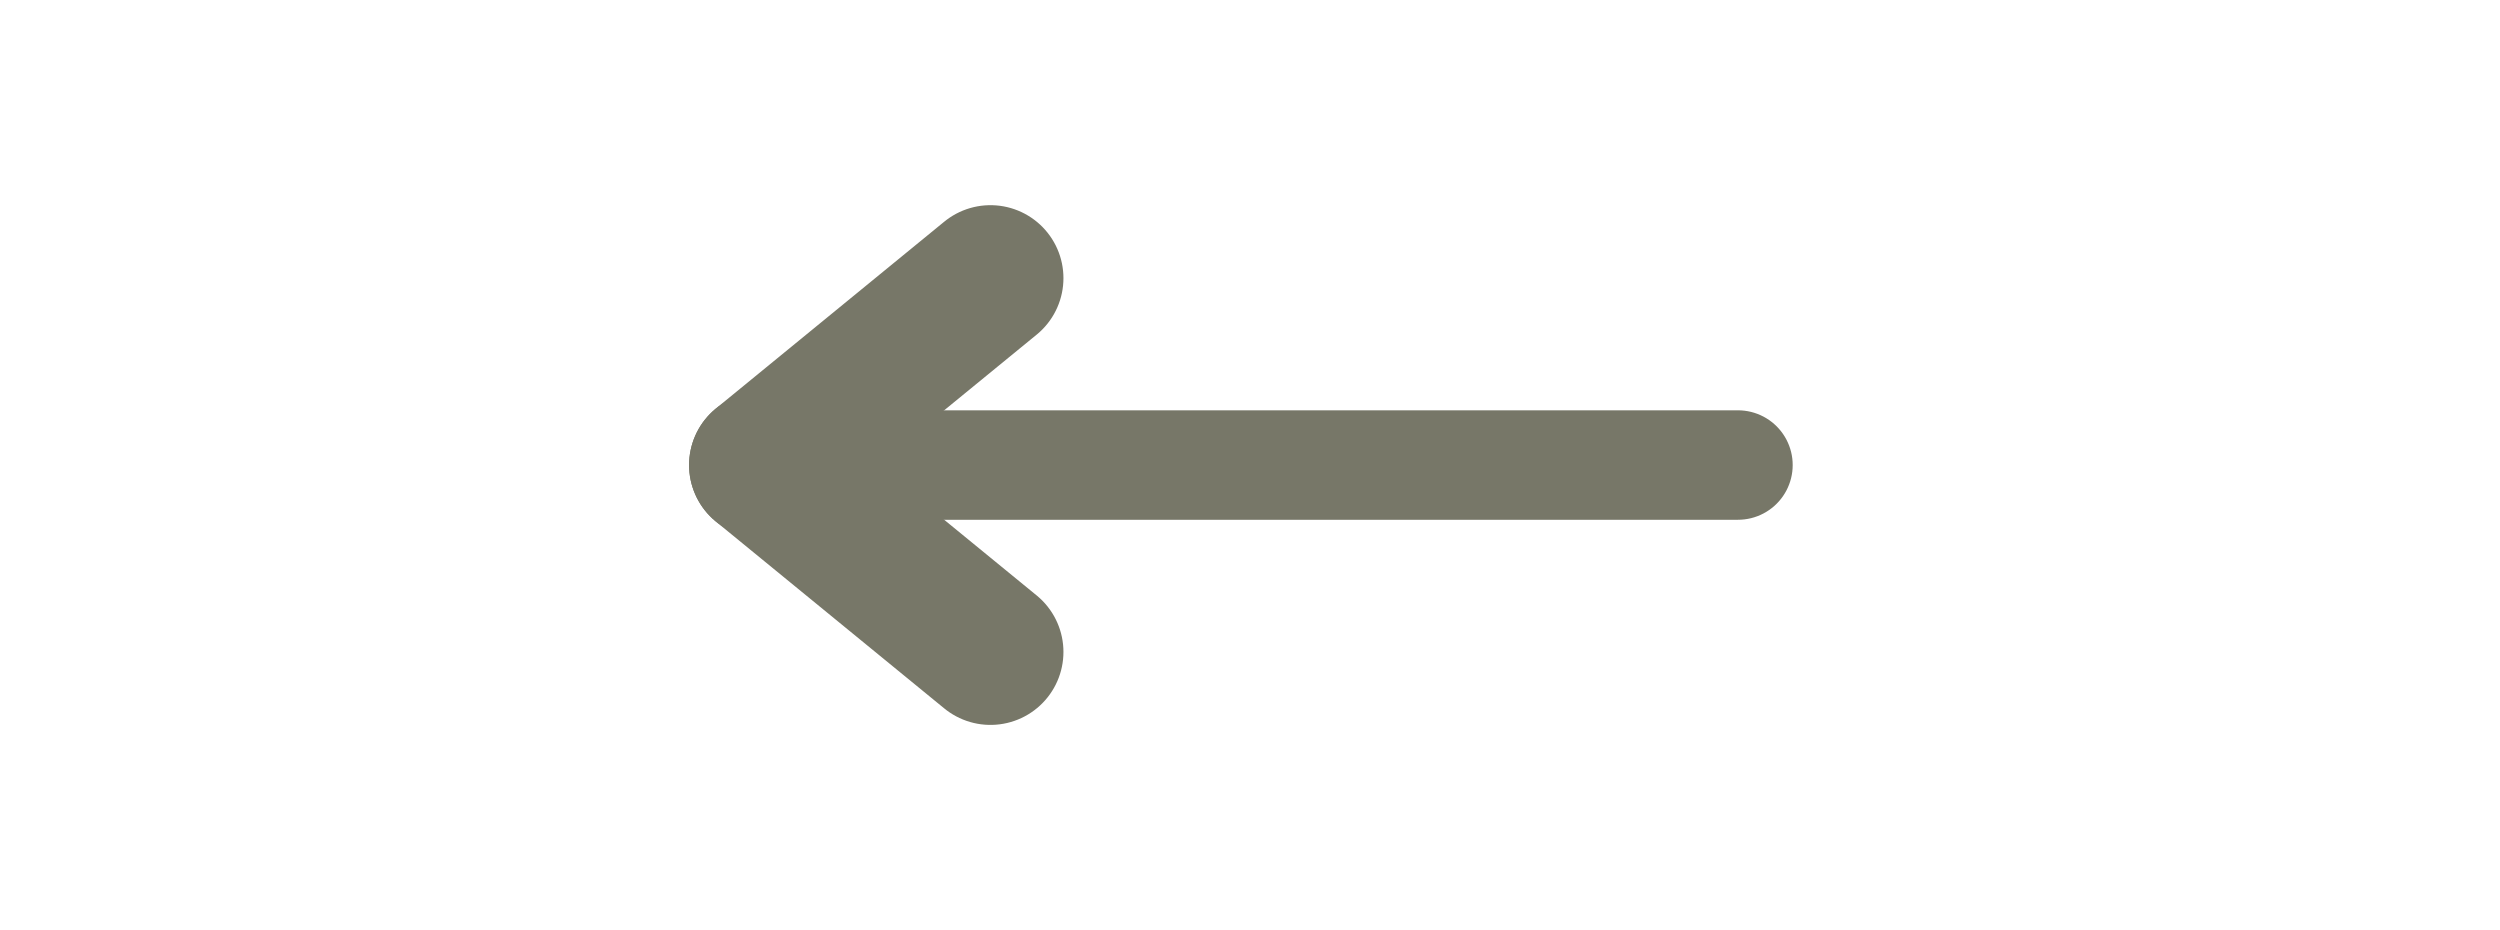 <?xml version="1.0" encoding="iso-8859-1"?>
<!-- Generator: Adobe Illustrator 13.0.0, SVG Export Plug-In . SVG Version: 6.00 Build 14948)  -->
<!DOCTYPE svg PUBLIC "-//W3C//DTD SVG 1.1//EN" "http://www.w3.org/Graphics/SVG/1.1/DTD/svg11.dtd">
<svg version="1.1" xmlns="http://www.w3.org/2000/svg" xmlns:xlink="http://www.w3.org/1999/xlink" x="0px" y="0px" width="379px"
	 height="141px" viewBox="0 0 379 141" style="enable-background:new 0 0 379 141;" xml:space="preserve">
<rect x="0" y="0" width="379" height="141" fill="#333333" stroke="none"/>
<g id="Layer_2">
	<g>
		<rect style="fill:none;" width="379" height="141"/>
		<rect style="fill:#FFFFFF;" width="379" height="141"/>
	</g>
</g>
<g id="Layer_3">
	<g>
		
			<line style="fill:none;stroke:#777768;stroke-width:16.594;stroke-linecap:round;stroke-linejoin:round;" x1="263.475" y1="70.5" x2="128.116" y2="70.5"/>
		
			<line style="fill:none;stroke:#777768;stroke-width:22.125;stroke-linecap:round;stroke-linejoin:round;" x1="150.155" y1="98.834" x2="115.526" y2="70.5"/>
		
			<line style="fill:none;stroke:#777768;stroke-width:22.125;stroke-linecap:round;stroke-linejoin:round;" x1="150.155" y1="42.167" x2="115.526" y2="70.5"/>
	</g>
</g>
</svg>
